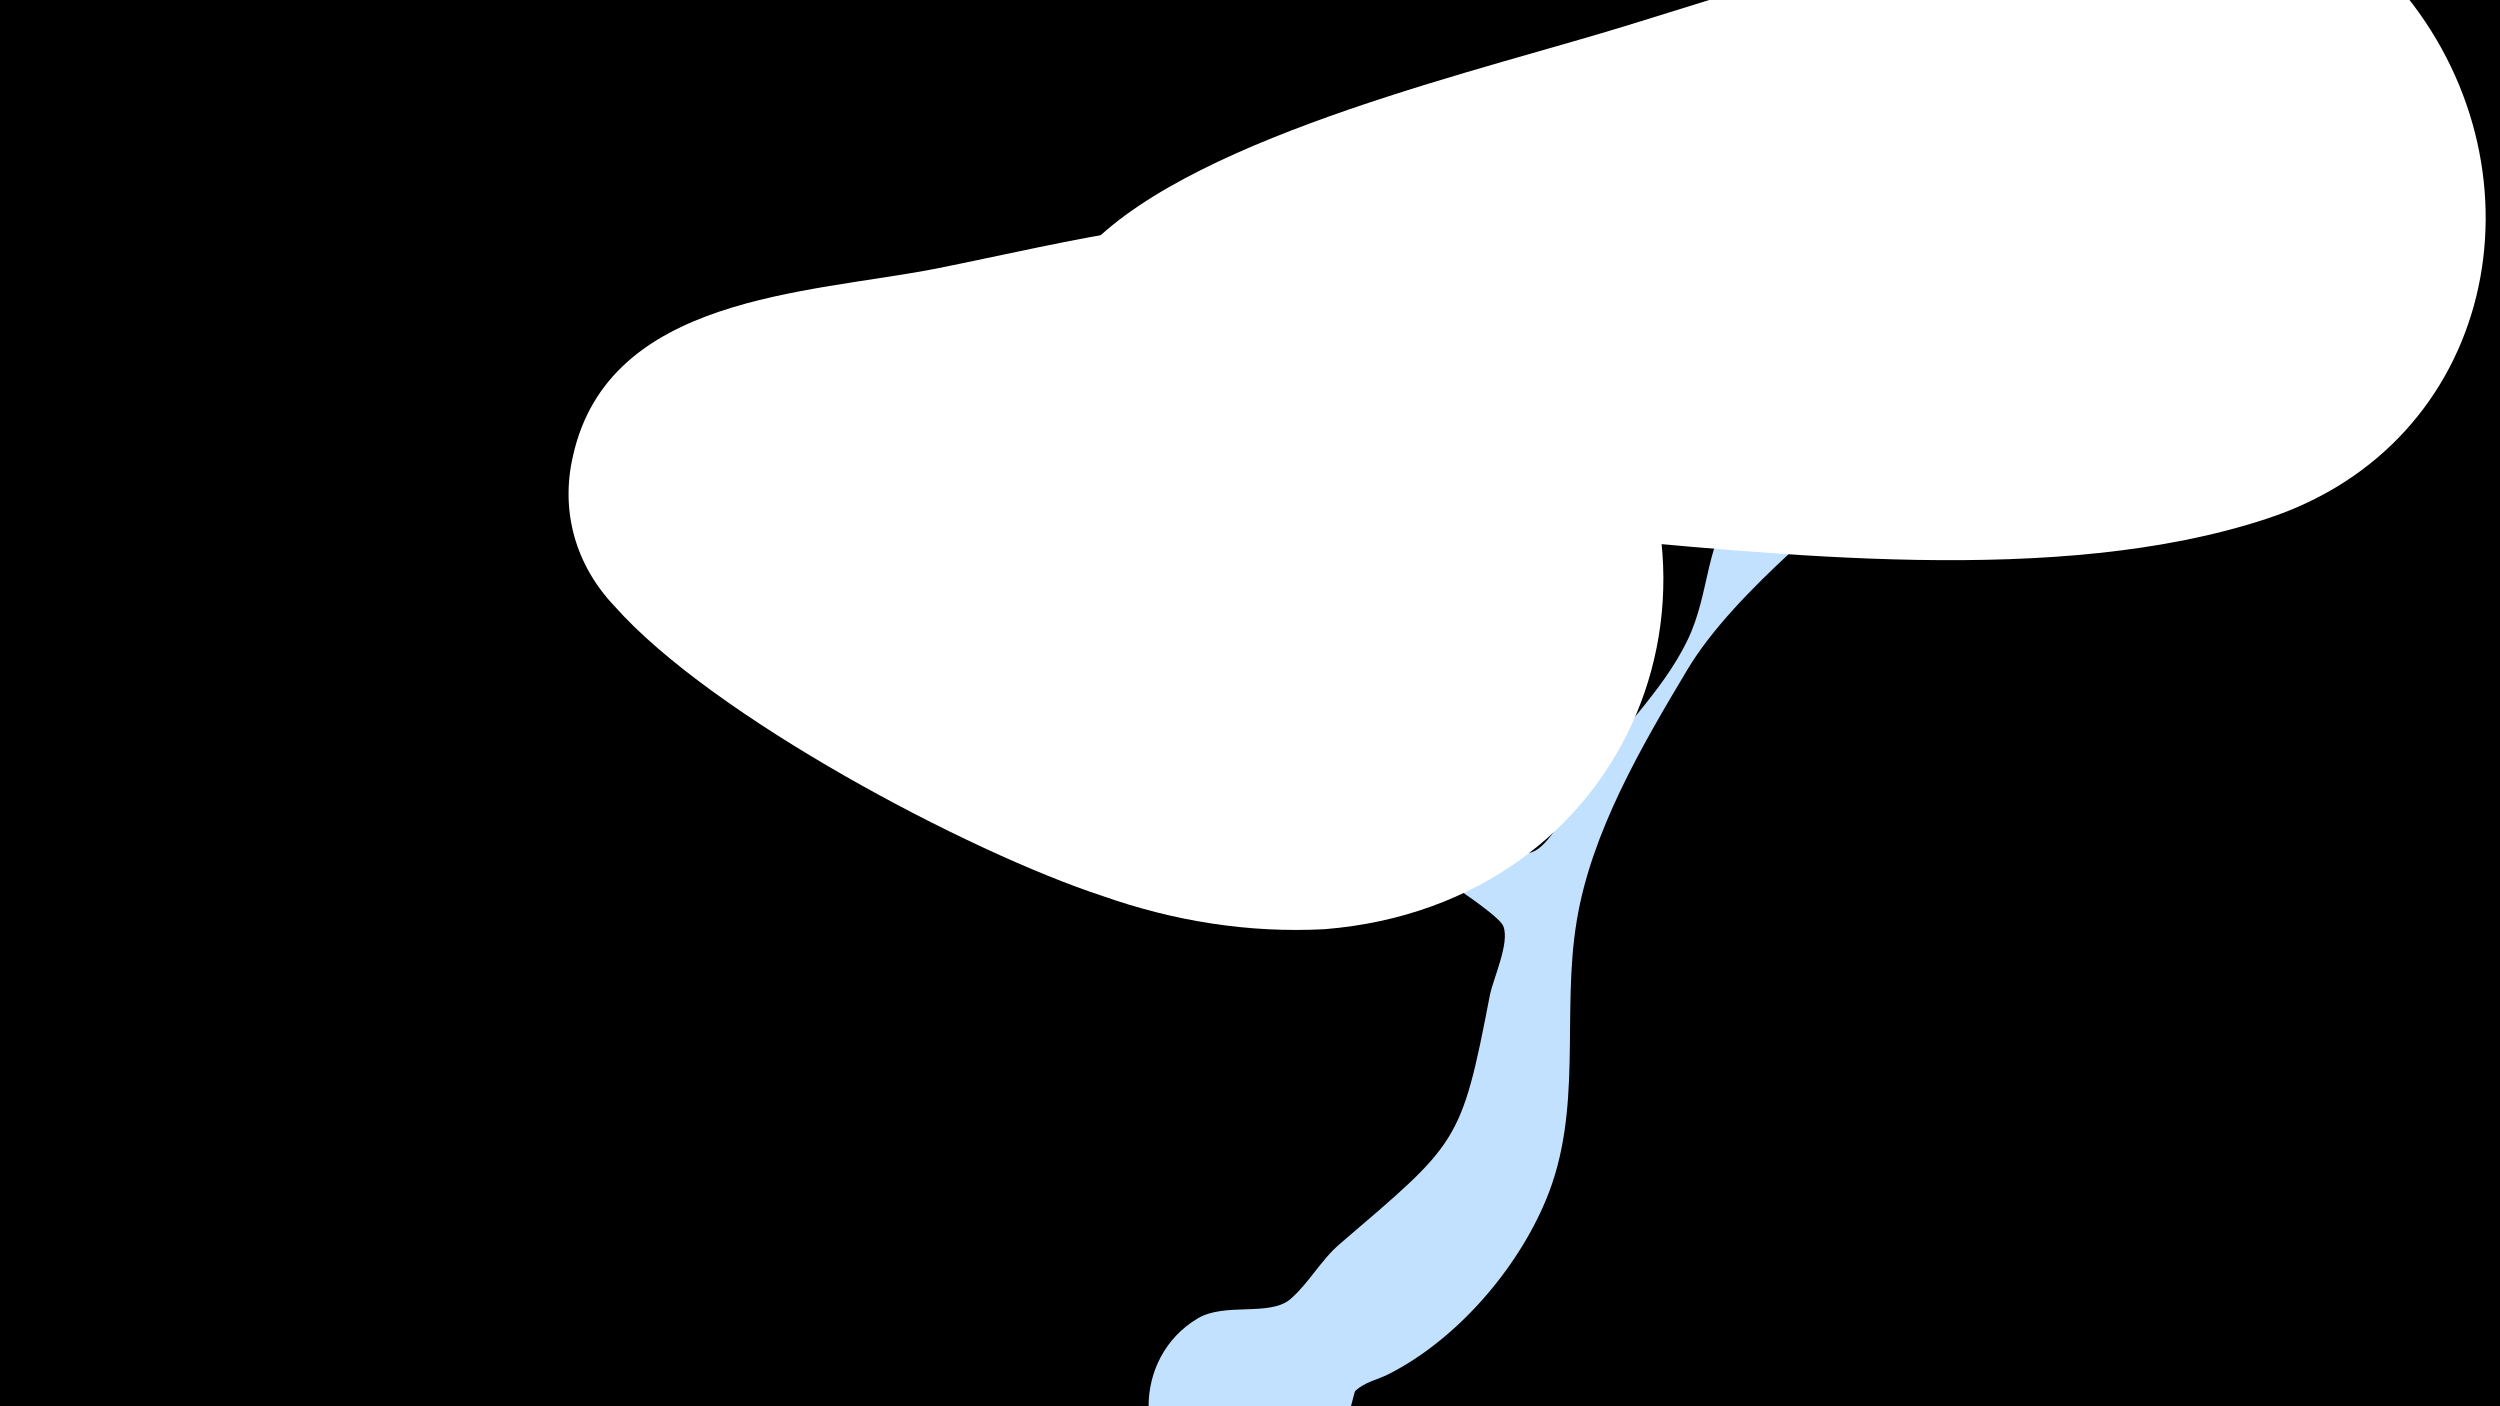 <svg width="1200" height="675" viewBox="-500 -500 1200 675" xmlns="http://www.w3.org/2000/svg"><path d="M-500-500h1200v675h-1200z" fill="#000"/><path d="M43-265c0.6-6.2 10.9 6.4 15.2 11 13.7 14.4 161.6 164.2 174.5 163.6 11.5-0.5 21.6-26.6 27.2-34.5 15.8-22.3 38-42.9 50-67.6 11.5-23.7 7.9-47.5 25.8-69.1 17.2-20.7 83.6-90.7 104.4-100.7 12.6-6.1 29.2 0.9 29.8 16.2 0.9 23-42.1 49.5-51.8 58.7-32.5 30.8-85.4 70.7-108.2 108.9-21.9 36.6-46.2 78.2-53.1 120.7-7.4 44.9 3.3 90.7-14.8 133.9-13.9 33.4-42.9 67-75.5 83.5-5.3 2.7-11.6 3.8-16 8.1-1.7 1.6-13.7 86.7-75.7 49.4-31.3-18.8-31.3-65.5 0-84.2 13.3-8 34.8-0.7 44.8-9.5 8.8-7.7 14.3-18.4 23.5-26.3 56.7-48.6 58.3-47.9 72-119.2 1.6-8.2 9.7-25.3 6.5-33.3-2.7-6.9-42.1-30.1-50.8-39.6-34.5-37-61.2-83.8-92.4-123.9-4.8-6.2-36.4-36.1-35.4-46z"  fill="#c2e1ff" /><path d="M655-502c-74-74-132-57-224-31-49 14-98 29-146 44-70 22-209 53-262 107-24 24-14 66 7 88 38 42 170 46 221 51 102 9 237 25 337-8 110-36 136-165 67-251z"  fill="#fff" /><path d="M257-336c-32-32-66-51-111-57-66-9-132 9-197 22-62 12-157 13-174 90-6 26 1 52 20 72 47 53 170 118 234 139 34 12 70 18 107 16 147-12 211-169 121-282z"  fill="#fff" /></svg>